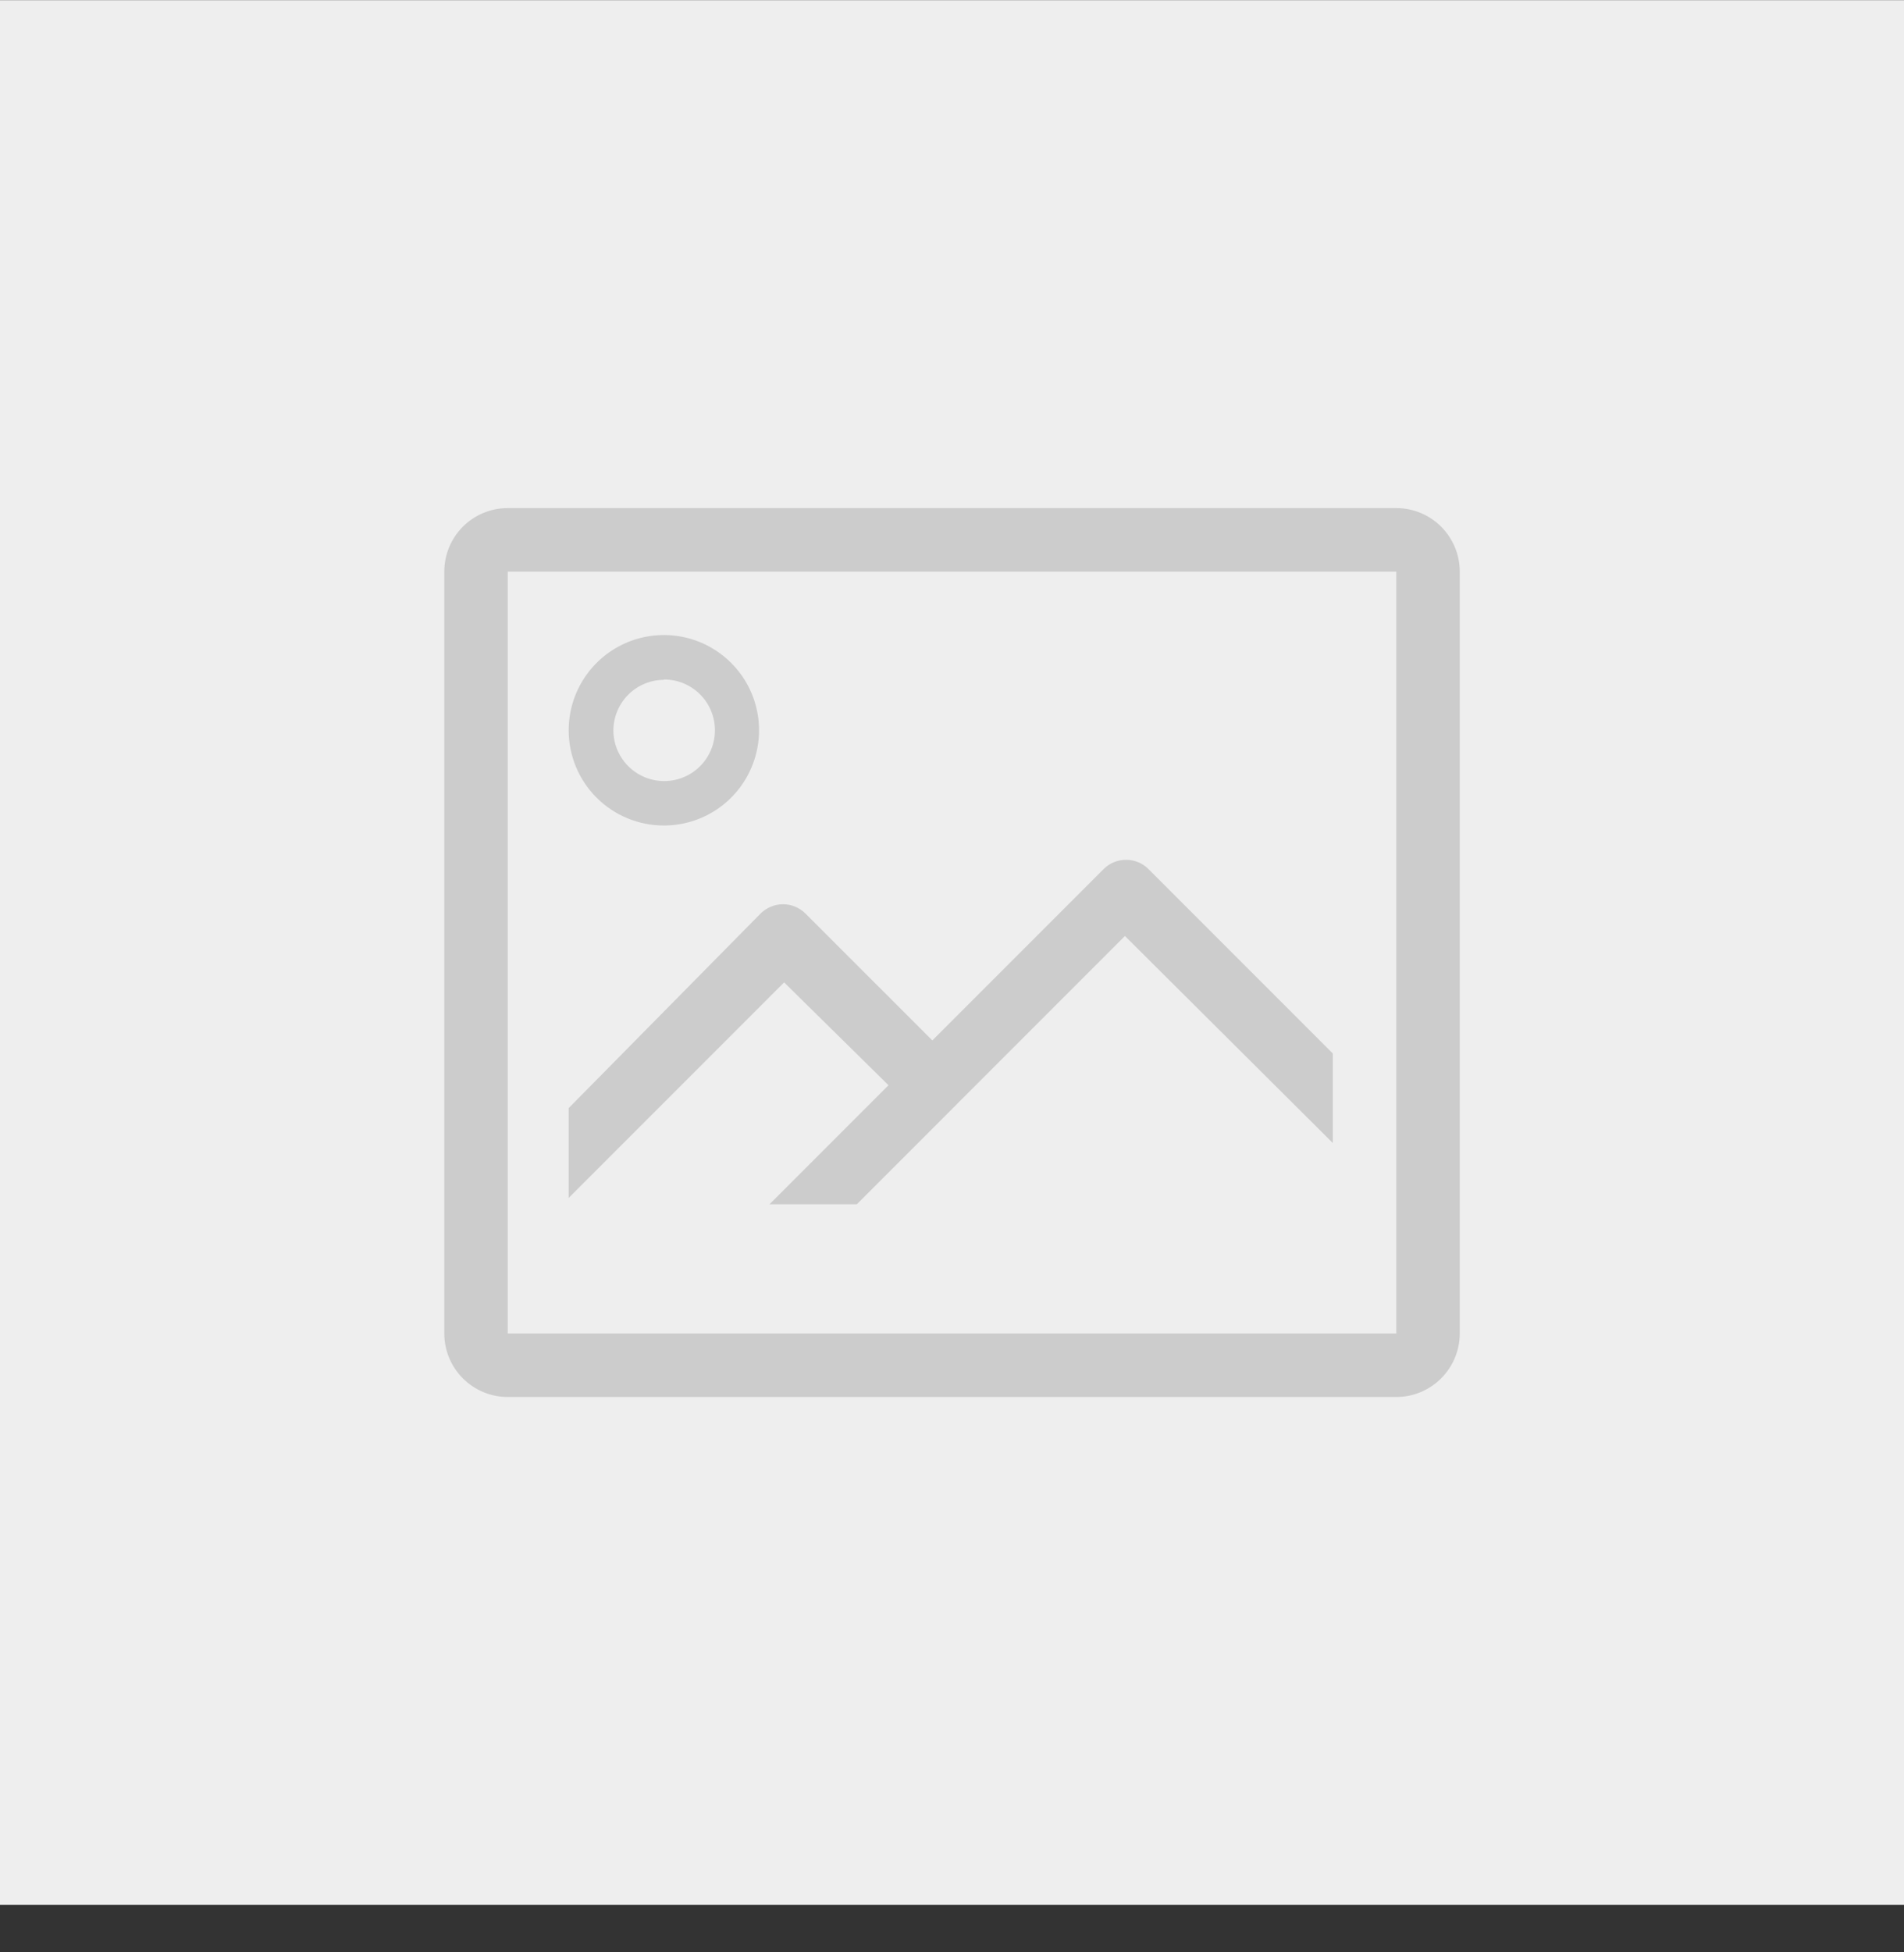 <svg width="40" height="41" viewBox="0 0 40 41" fill="none" xmlns="http://www.w3.org/2000/svg">
<rect x="0" y="0" width="40" height="41" fill="#333333" stroke="none"/>
<rect y="0.003" width="40" height="40" fill="#EEEEEE"/>
<path d="M29.334 10.67H10.667C10.313 10.67 9.974 10.81 9.724 11.06C9.474 11.31 9.334 11.65 9.334 12.003V28.003C9.334 28.357 9.474 28.696 9.724 28.946C9.974 29.196 10.313 29.337 10.667 29.337H29.334C29.687 29.337 30.026 29.196 30.276 28.946C30.526 28.696 30.667 28.357 30.667 28.003V12.003C30.667 11.65 30.526 11.31 30.276 11.06C30.026 10.81 29.687 10.67 29.334 10.67ZM10.667 28.003V12.003H29.334V28.003H10.667Z" fill="#CCCCCC"/>
<path d="M13.947 17.336C14.342 17.336 14.729 17.219 15.058 16.999C15.387 16.779 15.643 16.467 15.794 16.101C15.946 15.736 15.985 15.334 15.908 14.946C15.831 14.558 15.64 14.201 15.361 13.922C15.081 13.642 14.725 13.451 14.337 13.374C13.949 13.297 13.547 13.337 13.181 13.488C12.816 13.64 12.503 13.896 12.284 14.225C12.064 14.554 11.947 14.94 11.947 15.336C11.947 15.866 12.157 16.375 12.532 16.75C12.907 17.125 13.416 17.336 13.947 17.336ZM13.947 14.269C14.158 14.268 14.365 14.329 14.541 14.446C14.717 14.562 14.855 14.728 14.937 14.923C15.018 15.118 15.041 15.333 15 15.54C14.96 15.747 14.859 15.938 14.71 16.088C14.561 16.238 14.371 16.34 14.164 16.382C13.957 16.423 13.742 16.403 13.547 16.322C13.351 16.241 13.184 16.105 13.067 15.929C12.949 15.754 12.886 15.547 12.886 15.336C12.888 15.055 13.001 14.787 13.199 14.588C13.397 14.39 13.666 14.278 13.947 14.276V14.269Z" fill="#CCCCCC"/>
<path d="M23.186 18.25L19.587 21.849L16.92 19.183C16.795 19.059 16.626 18.989 16.45 18.989C16.274 18.989 16.105 19.059 15.98 19.183L11.947 23.27V25.156L16.473 20.63L18.666 22.79L16.166 25.29H18L23.633 19.656L28 24.003V22.123L24.127 18.25C24.002 18.125 23.833 18.056 23.657 18.056C23.48 18.056 23.311 18.125 23.186 18.25Z" fill="#CCCCCC"/>
</svg>
